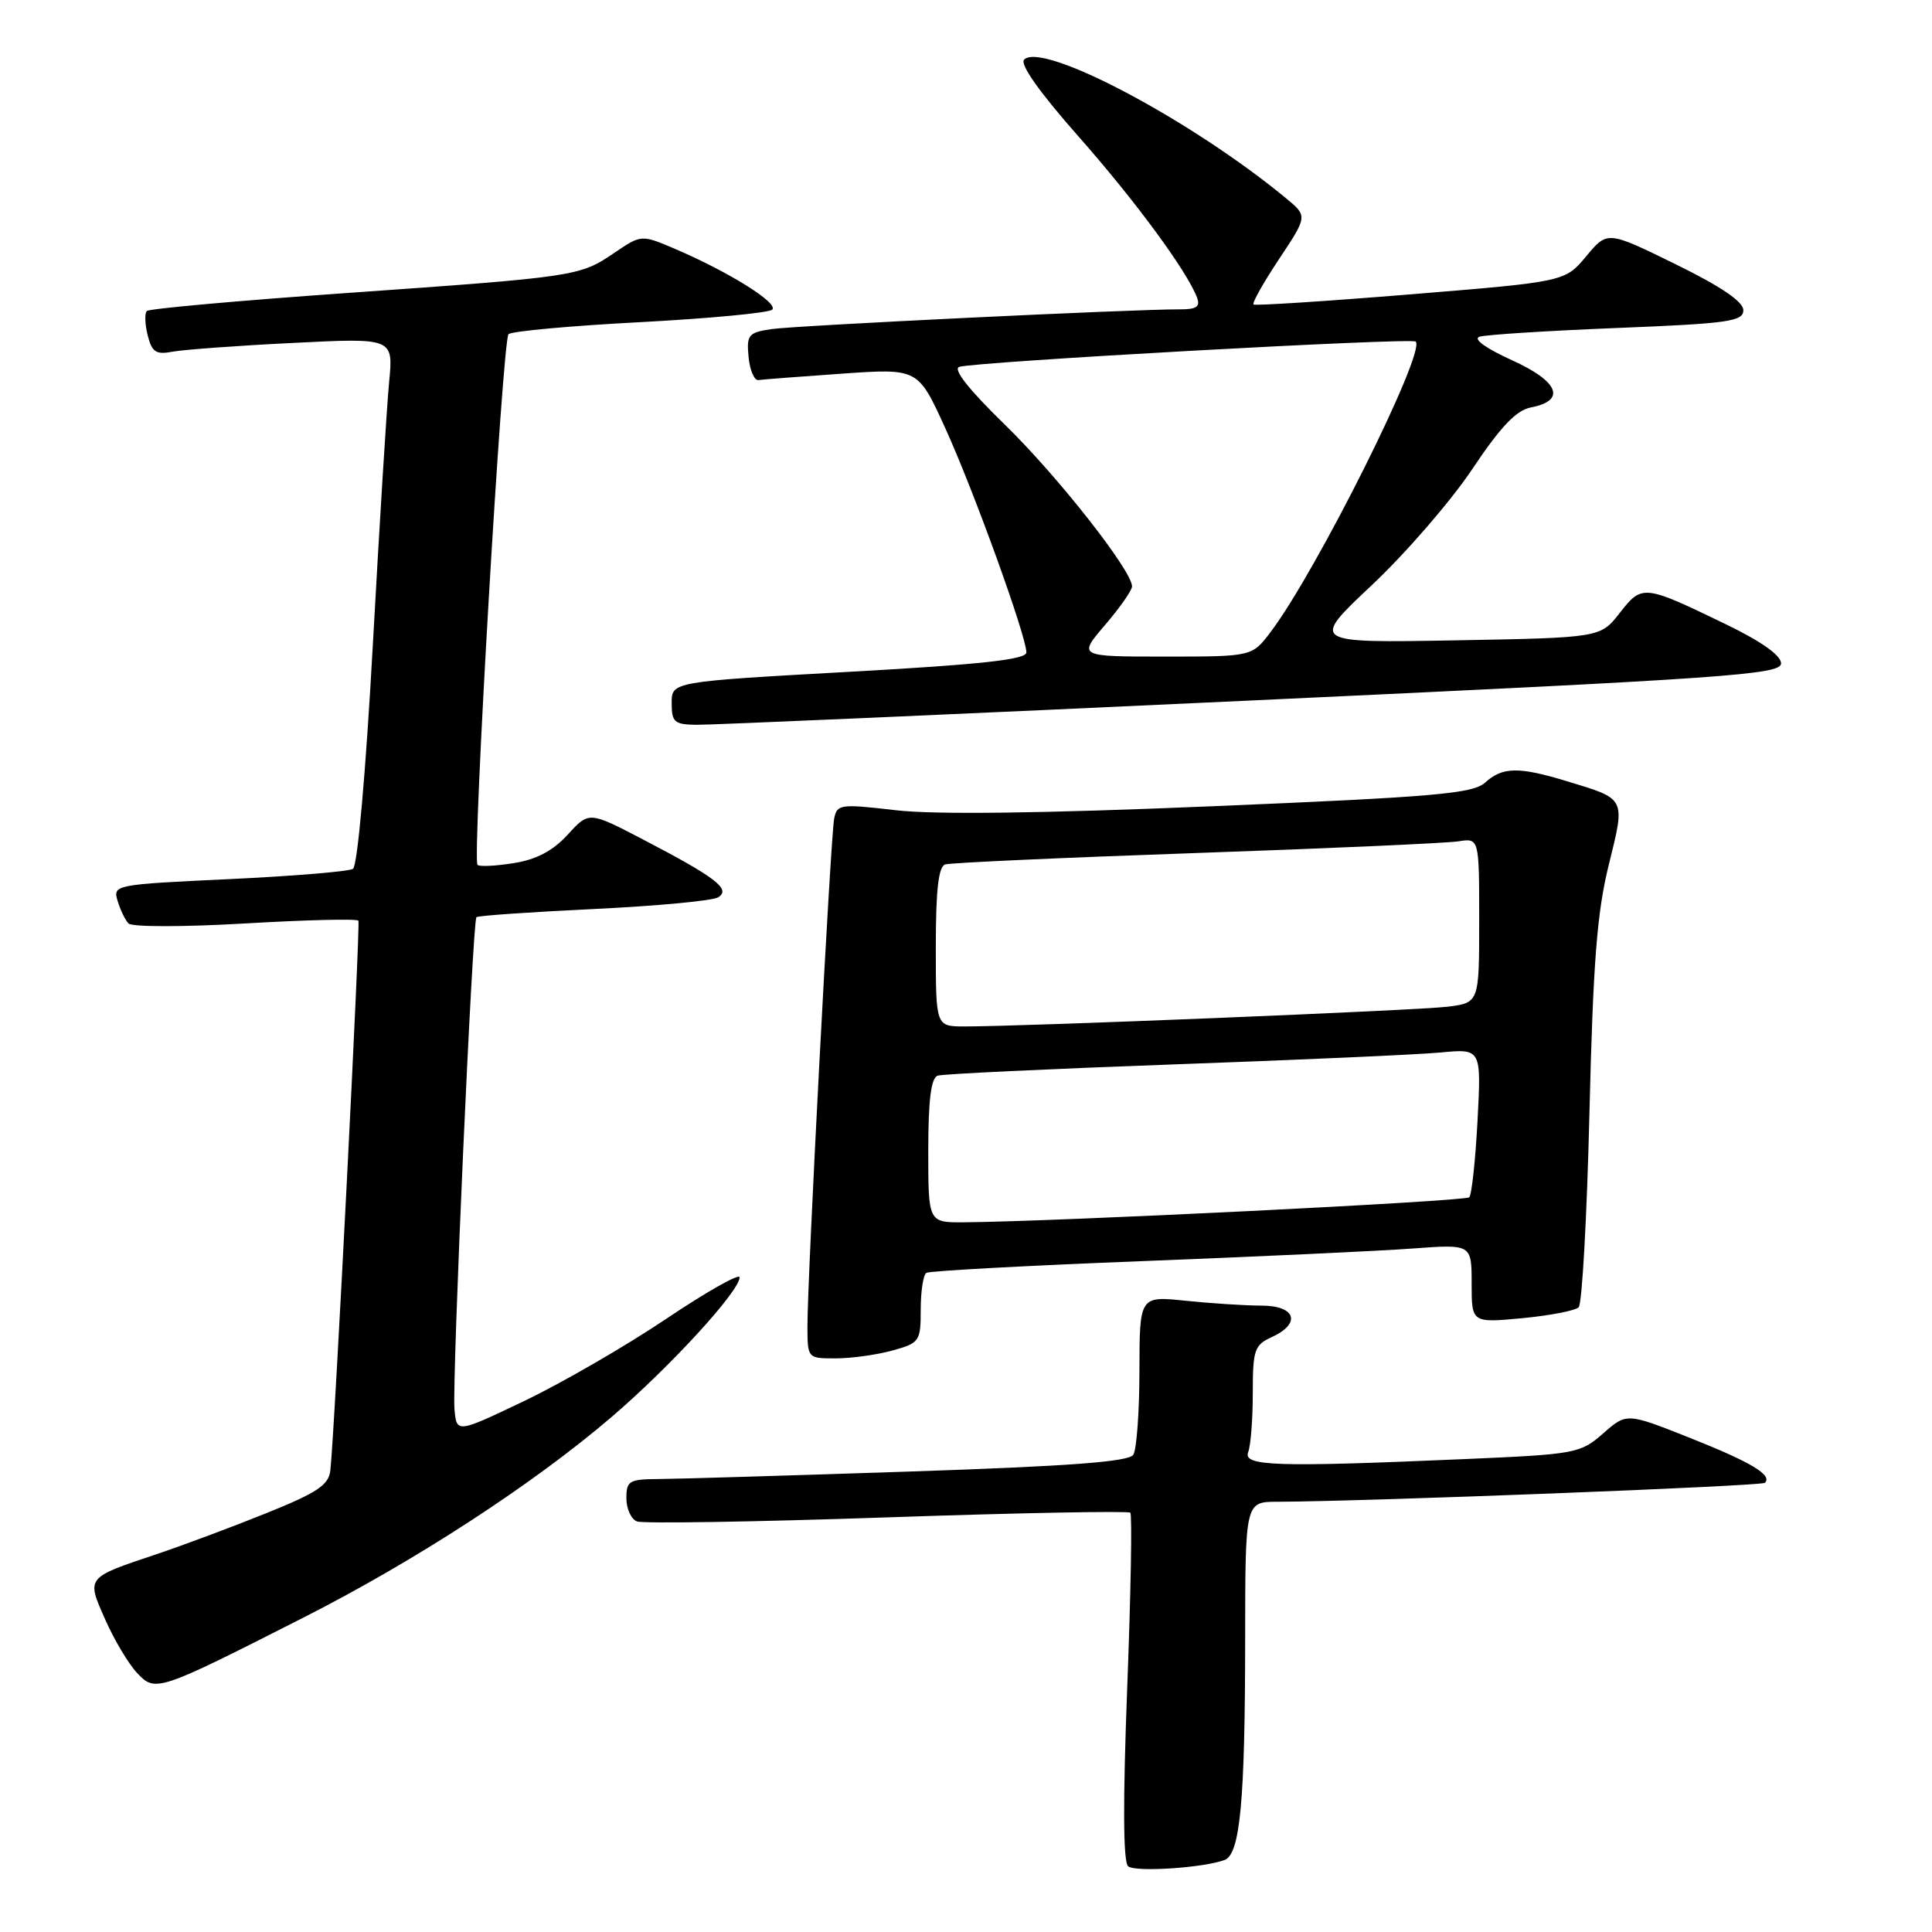 <?xml version="1.0" encoding="UTF-8" standalone="no"?>
<!DOCTYPE svg PUBLIC "-//W3C//DTD SVG 1.1//EN" "http://www.w3.org/Graphics/SVG/1.1/DTD/svg11.dtd" >
<svg xmlns="http://www.w3.org/2000/svg" xmlns:xlink="http://www.w3.org/1999/xlink" version="1.1" viewBox="0 0 256 256">
 <g >
 <path fill="currentColor"
d=" M 162.28 246.45 C 164.33 245.66 164.98 238.59 164.99 217.25 C 165.00 199.00 165.00 199.00 169.25 198.99 C 181.08 198.95 233.41 196.92 233.86 196.48 C 234.88 195.45 232.04 193.75 223.88 190.51 C 215.54 187.20 215.54 187.20 212.42 189.94 C 209.40 192.59 208.81 192.70 193.99 193.34 C 169.05 194.42 164.68 194.28 165.39 192.42 C 165.73 191.55 166.00 188.02 166.00 184.58 C 166.00 178.87 166.22 178.22 168.50 177.18 C 172.47 175.37 171.70 173.00 167.15 173.00 C 165.03 173.00 160.53 172.71 157.15 172.36 C 151.00 171.72 151.00 171.72 150.98 181.61 C 150.98 187.05 150.61 192.07 150.17 192.76 C 149.58 193.69 141.75 194.28 120.43 194.99 C 104.52 195.52 89.59 195.97 87.25 195.98 C 83.37 196.00 83.00 196.22 83.00 198.53 C 83.00 199.92 83.63 201.31 84.41 201.60 C 85.18 201.90 100.10 201.66 117.56 201.06 C 135.02 200.46 149.52 200.19 149.77 200.44 C 150.03 200.70 149.84 211.16 149.36 223.70 C 148.78 238.86 148.82 246.77 149.49 247.30 C 150.50 248.10 159.55 247.49 162.28 246.45 Z  M 40.07 214.41 C 55.02 206.83 70.65 196.66 81.06 187.74 C 88.83 181.08 98.00 171.08 98.00 169.25 C 98.00 168.69 93.61 171.17 88.25 174.77 C 82.89 178.37 74.45 183.25 69.50 185.62 C 60.50 189.92 60.50 189.92 60.22 186.71 C 59.89 182.88 62.61 122.06 63.13 121.53 C 63.34 121.33 70.32 120.85 78.66 120.45 C 87.00 120.05 94.42 119.36 95.16 118.90 C 96.89 117.83 94.88 116.28 85.27 111.27 C 78.05 107.50 78.05 107.50 75.23 110.59 C 73.26 112.74 71.09 113.89 68.07 114.37 C 65.68 114.75 63.52 114.86 63.27 114.60 C 62.55 113.89 66.58 45.09 67.38 44.28 C 67.78 43.89 75.61 43.17 84.80 42.69 C 93.98 42.20 101.87 41.46 102.32 41.03 C 103.22 40.19 96.63 36.06 89.54 33.02 C 84.99 31.07 84.99 31.07 81.39 33.51 C 76.81 36.62 76.41 36.68 45.76 38.84 C 31.60 39.84 19.76 40.90 19.46 41.21 C 19.15 41.51 19.20 42.97 19.57 44.43 C 20.13 46.67 20.67 47.02 22.87 46.60 C 24.32 46.33 31.49 45.80 38.81 45.44 C 52.13 44.77 52.13 44.77 51.56 50.63 C 51.25 53.86 50.28 69.55 49.40 85.50 C 48.47 102.31 47.37 114.77 46.77 115.13 C 46.21 115.48 38.82 116.09 30.34 116.49 C 15.20 117.20 14.94 117.25 15.58 119.36 C 15.93 120.54 16.58 121.89 17.02 122.36 C 17.47 122.84 24.29 122.84 32.51 122.36 C 40.58 121.89 47.33 121.72 47.49 122.00 C 47.77 122.48 44.33 190.04 43.77 194.85 C 43.55 196.78 42.03 197.79 35.30 200.50 C 30.79 202.32 24.27 204.75 20.80 205.92 C 11.33 209.09 11.44 208.95 13.95 214.61 C 15.13 217.29 17.02 220.45 18.14 221.65 C 20.59 224.26 20.79 224.19 40.07 214.41 Z  M 118.25 178.95 C 121.86 177.95 122.00 177.74 122.00 173.51 C 122.00 171.10 122.34 168.91 122.75 168.66 C 123.16 168.40 136.10 167.70 151.50 167.10 C 166.90 166.50 182.99 165.75 187.25 165.43 C 195.00 164.86 195.00 164.86 195.00 170.08 C 195.00 175.29 195.00 175.29 201.68 174.67 C 205.35 174.32 208.73 173.67 209.18 173.22 C 209.64 172.76 210.28 161.16 210.61 147.44 C 211.09 127.57 211.61 120.89 213.17 114.60 C 215.38 105.63 215.52 105.91 207.57 103.50 C 201.22 101.57 199.09 101.61 196.78 103.70 C 195.16 105.16 190.16 105.60 160.70 106.83 C 138.08 107.78 123.86 107.96 118.71 107.36 C 111.32 106.50 110.90 106.56 110.53 108.48 C 110.06 110.88 106.97 169.62 106.99 175.75 C 107.00 179.99 107.01 180.00 110.75 179.99 C 112.81 179.99 116.19 179.52 118.25 178.95 Z  M 165.75 92.82 C 229.02 89.88 236.00 89.39 236.00 87.90 C 236.00 86.85 233.40 85.00 228.75 82.75 C 217.78 77.44 217.60 77.42 214.63 81.21 C 212.06 84.50 212.06 84.50 192.84 84.85 C 173.63 85.19 173.63 85.19 181.81 77.50 C 186.30 73.27 192.28 66.36 195.09 62.15 C 198.82 56.56 200.91 54.36 202.84 53.99 C 207.58 53.08 206.56 50.54 200.32 47.72 C 196.90 46.17 195.15 44.91 196.03 44.62 C 196.84 44.35 205.04 43.83 214.25 43.46 C 229.04 42.87 231.00 42.59 231.00 41.10 C 231.00 39.97 228.04 37.96 222.00 35.00 C 212.99 30.58 212.99 30.58 210.18 33.96 C 207.36 37.33 207.36 37.33 186.93 39.00 C 175.69 39.92 166.32 40.52 166.10 40.35 C 165.88 40.17 167.40 37.46 169.48 34.33 C 173.27 28.63 173.27 28.63 170.38 26.25 C 157.83 15.89 138.13 5.47 135.70 7.90 C 135.10 8.50 137.76 12.25 142.80 17.96 C 150.37 26.52 157.24 35.85 158.61 39.42 C 159.07 40.63 158.55 41.00 156.36 40.99 C 150.32 40.96 105.33 43.14 102.19 43.61 C 99.16 44.07 98.91 44.38 99.19 47.31 C 99.36 49.06 99.95 50.44 100.50 50.36 C 101.05 50.28 106.03 49.90 111.57 49.51 C 121.64 48.81 121.64 48.81 125.22 56.66 C 128.98 64.88 136.00 84.29 136.00 86.45 C 136.00 87.39 130.04 88.05 112.50 89.02 C 89.00 90.33 89.00 90.33 89.00 93.16 C 89.00 95.69 89.36 96.00 92.25 96.04 C 94.04 96.07 127.11 94.62 165.75 92.82 Z  M 123.00 152.47 C 123.00 145.73 123.37 142.82 124.25 142.53 C 124.94 142.30 139.00 141.64 155.50 141.04 C 172.00 140.45 187.92 139.74 190.89 139.46 C 196.28 138.95 196.28 138.95 195.78 148.50 C 195.50 153.76 195.01 158.33 194.68 158.65 C 194.15 159.18 139.87 161.87 127.75 161.96 C 123.00 162.00 123.00 162.00 123.00 152.47 Z  M 124.00 125.47 C 124.00 117.92 124.35 114.82 125.25 114.54 C 125.94 114.32 140.90 113.64 158.50 113.03 C 176.10 112.42 191.74 111.72 193.25 111.48 C 196.00 111.05 196.00 111.05 196.00 121.96 C 196.00 132.88 196.00 132.88 191.75 133.40 C 187.69 133.89 135.59 136.02 127.75 136.01 C 124.00 136.00 124.00 136.00 124.00 125.47 Z  M 146.42 82.82 C 148.39 80.52 150.00 78.22 150.00 77.70 C 150.00 75.62 140.14 63.08 133.15 56.27 C 128.37 51.62 126.22 48.89 127.11 48.61 C 129.35 47.92 187.05 44.72 187.59 45.26 C 188.97 46.64 174.44 75.71 168.36 83.75 C 165.90 87.00 165.90 87.00 154.37 87.00 C 142.84 87.00 142.84 87.00 146.42 82.82 Z "/>
</g>
</svg>